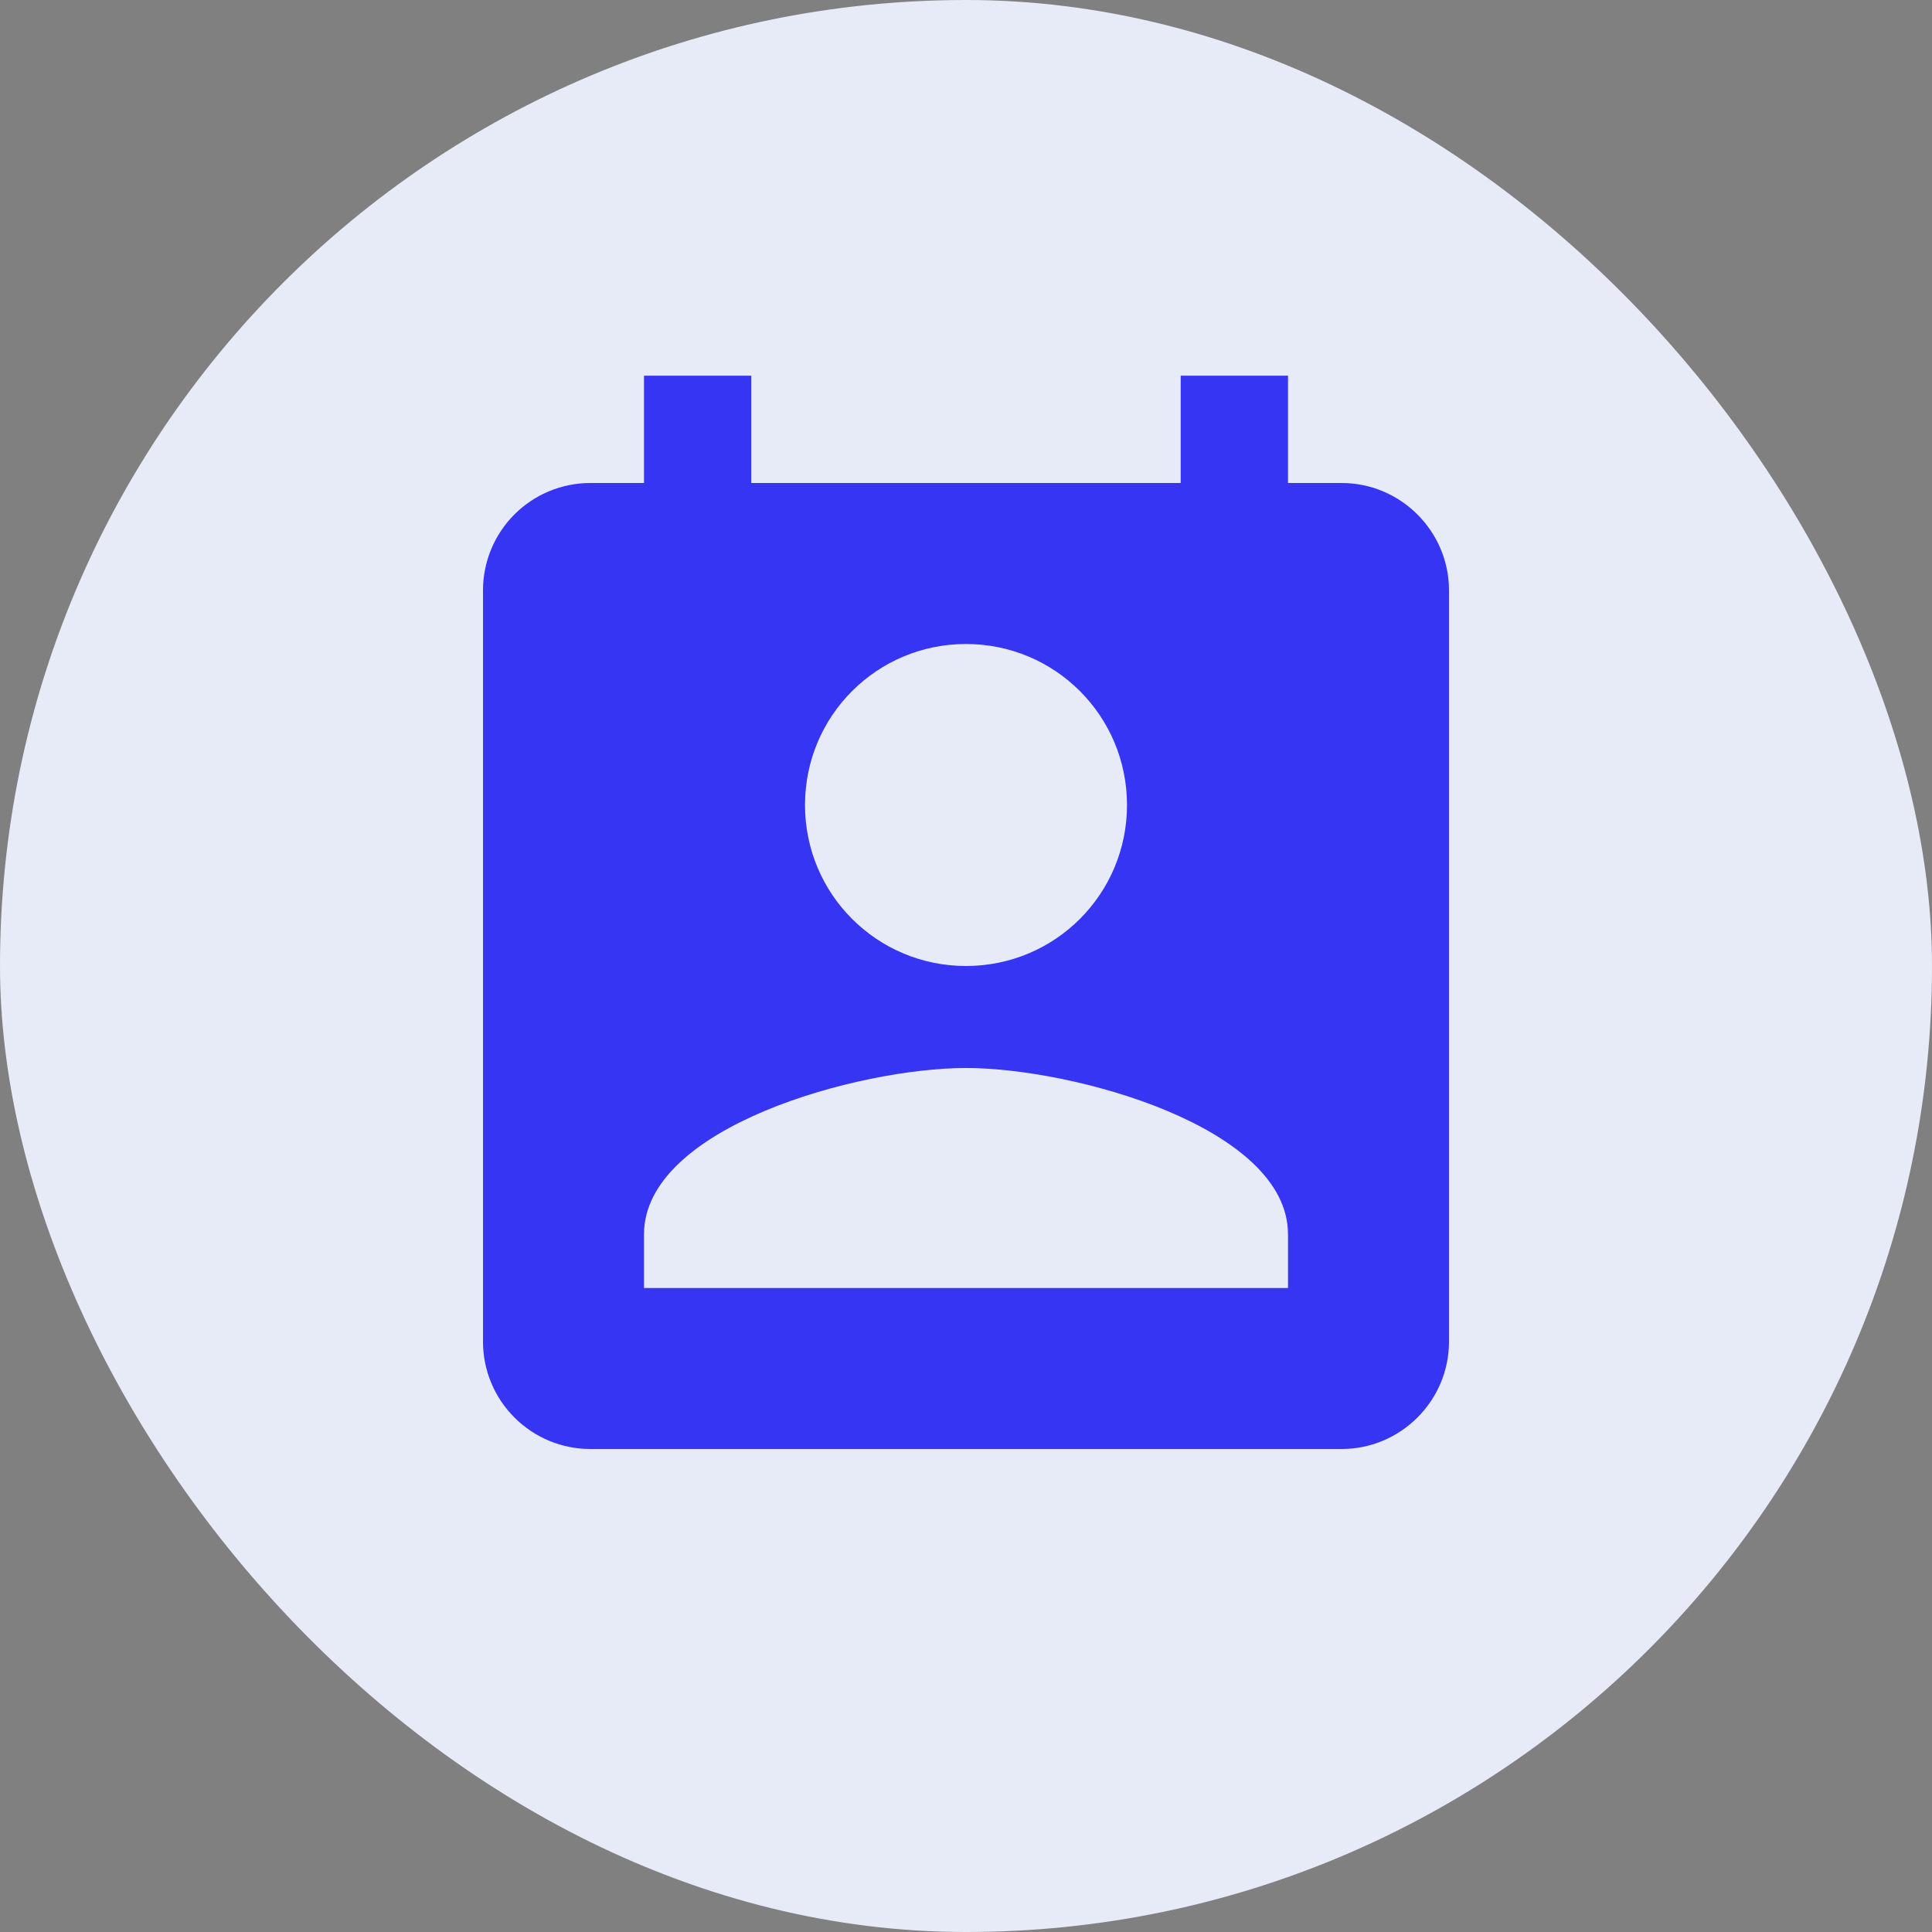 <svg width="24" height="24" viewBox="0 0 24 24" fill="none" xmlns="http://www.w3.org/2000/svg">
<rect x="0" y="0" width="24" height="24" fill="#808080" stroke="none"/>
<rect width="24" height="24" rx="12" fill="#E7EBF8"/>
<path d="M16.667 6H16V4.667H14.667V6H9.333V4.667H8V6H7.333C6.98 6 6.641 6.14 6.391 6.39C6.14 6.641 6 6.98 6 7.333V16.667C6 17.02 6.14 17.359 6.391 17.609C6.641 17.86 6.98 18 7.333 18H16.667C17.4 18 18 17.4 18 16.667V7.333C18 6.6 17.4 6 16.667 6ZM12 8C13.107 8 14 8.893 14 10C14 11.107 13.107 12 12 12C10.893 12 10 11.107 10 10C10 8.893 10.893 8 12 8ZM16 16H8V15.333C8 14 10.667 13.267 12 13.267C13.333 13.267 16 14 16 15.333V16Z" fill="#3535F3"/>
</svg>
